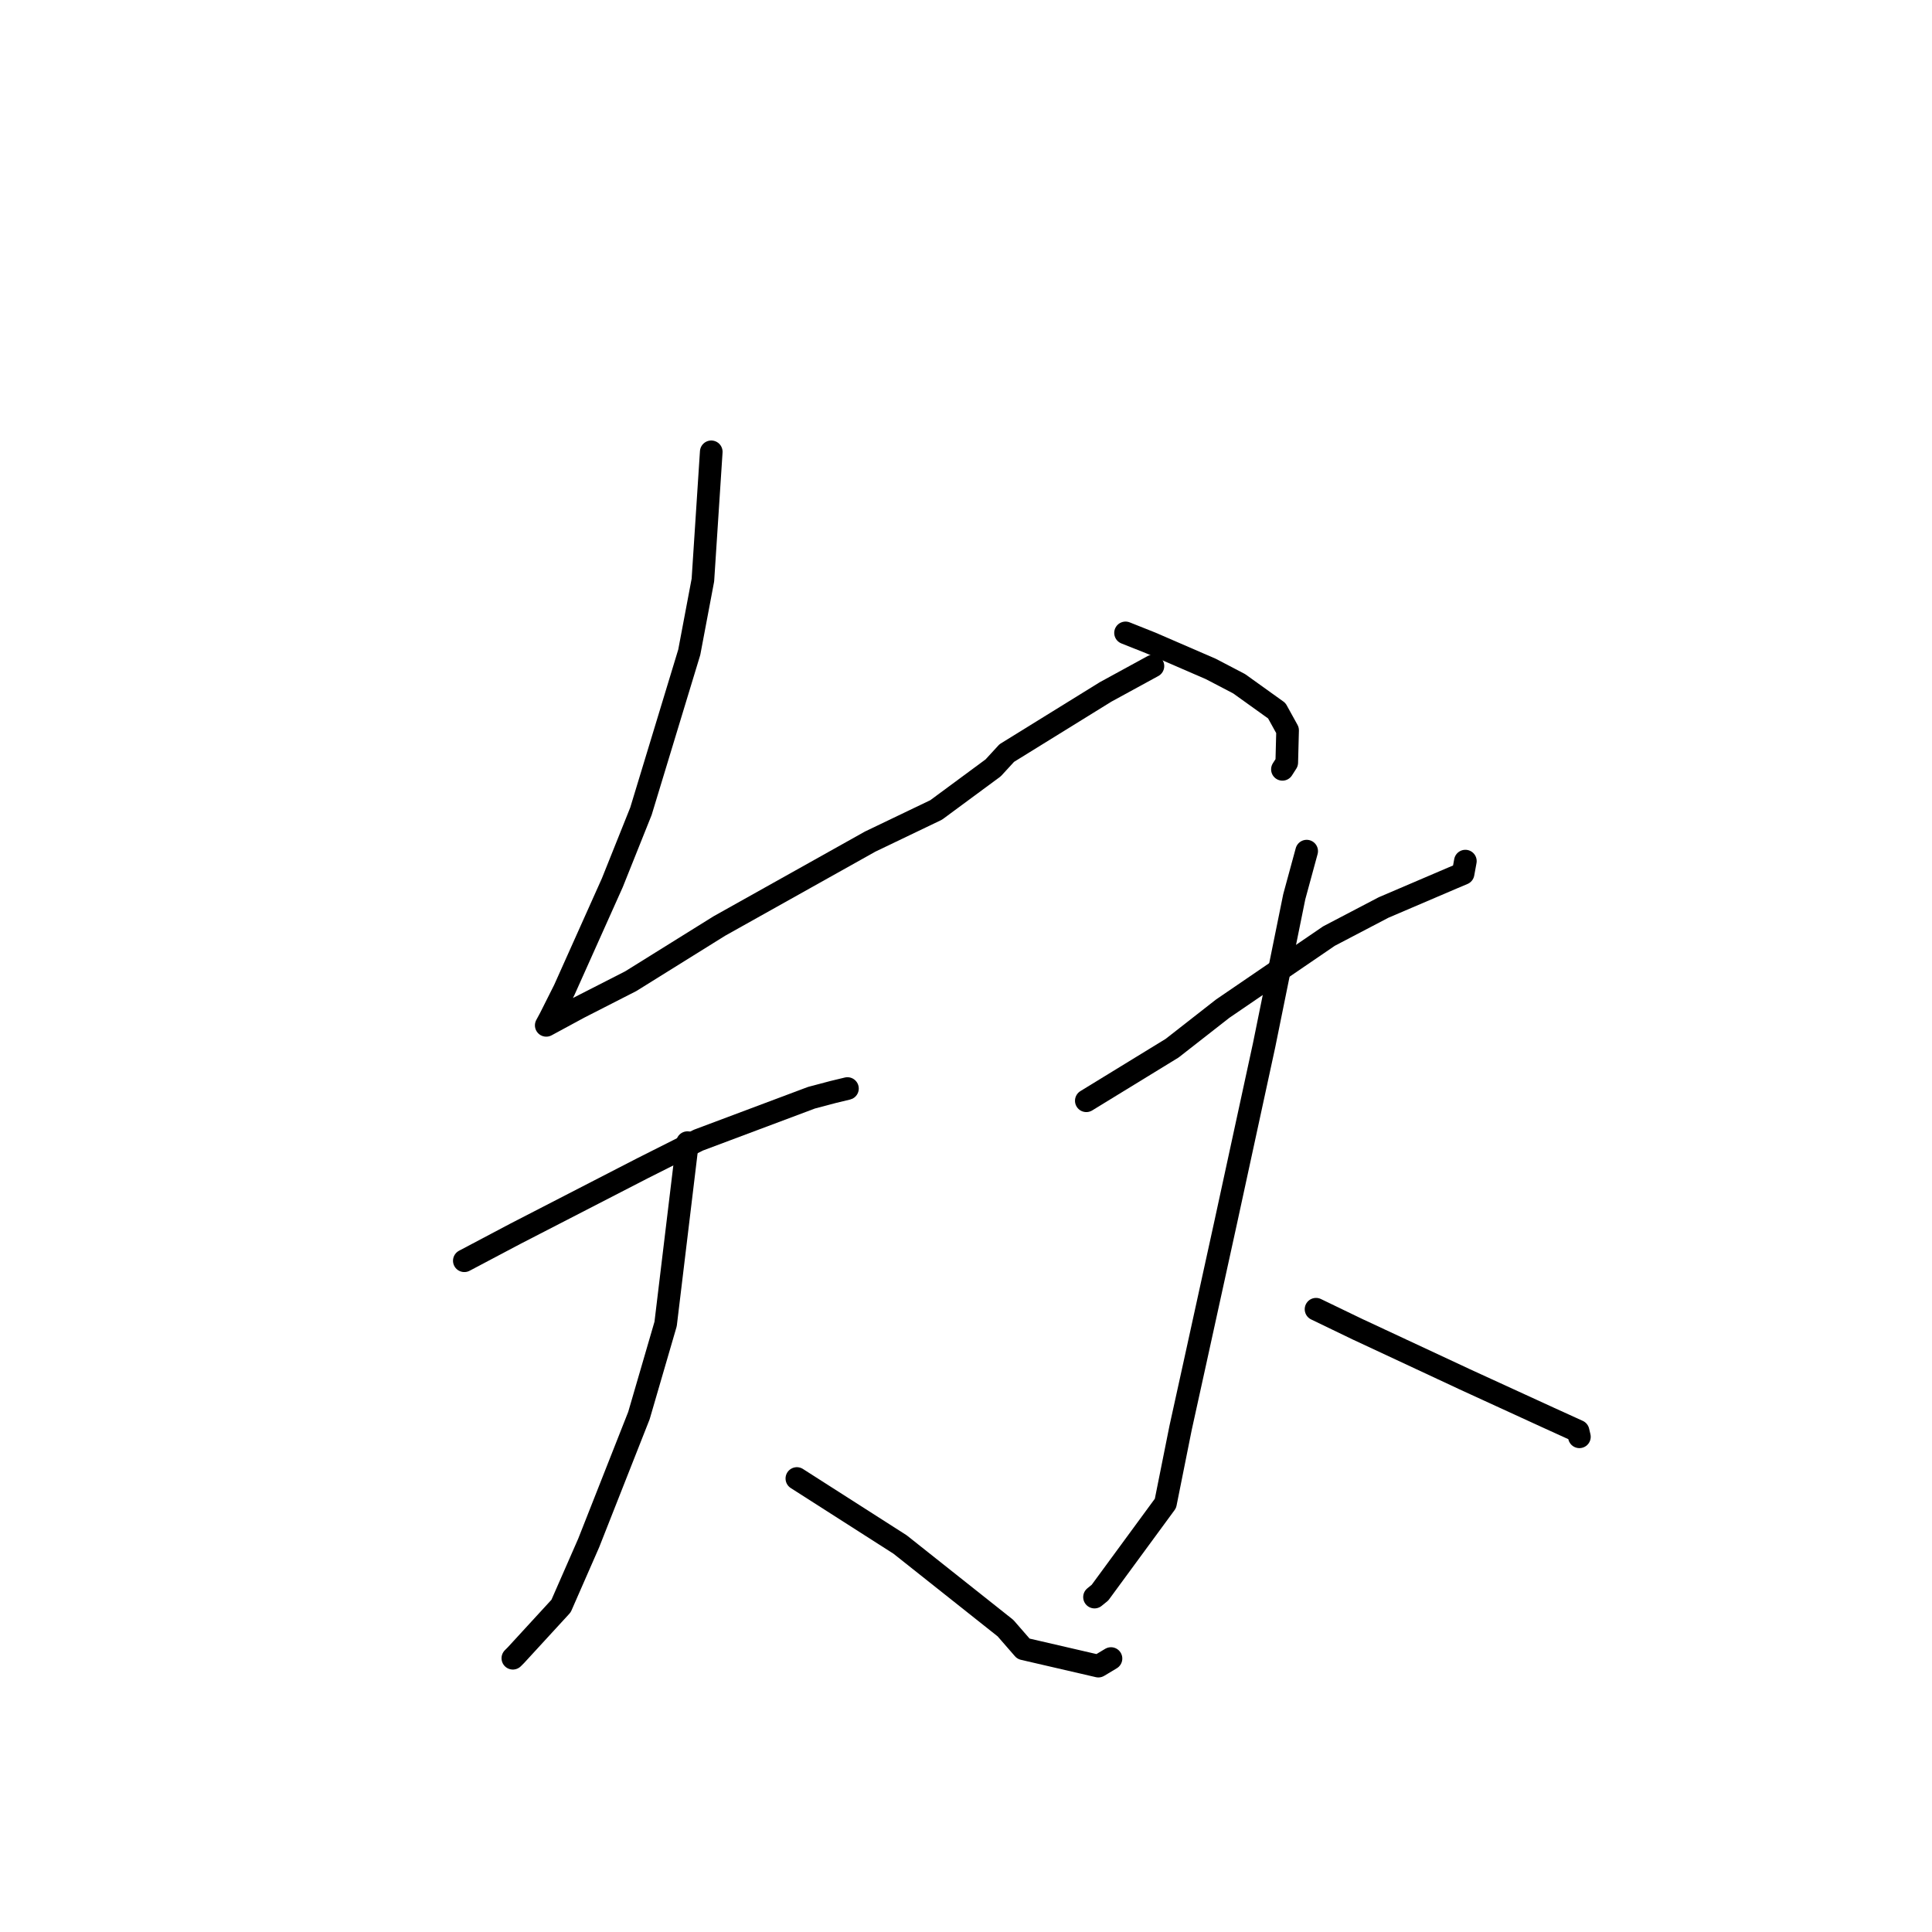 <?xml version="1.0" standalone="no"?>
    <svg width="256" height="256" xmlns="http://www.w3.org/2000/svg" version="1.1">
    <polyline stroke="black" stroke-width="3" stroke-linecap="round" fill="transparent" stroke-linejoin="round" points="94.245 59.869 93.137 76.865 91.331 86.422 84.93 107.491 81.135 116.971 74.782 131.154 72.893 134.914 72.385 135.855 72.38 135.864 72.38 135.864 76.728 133.511 83.581 130.012 95.324 122.698 115.303 111.514 124.043 107.323 131.598 101.747 133.402 99.784 146.502 91.681 152.767 88.26 " />
        <polyline stroke="black" stroke-width="3" stroke-linecap="round" fill="transparent" stroke-linejoin="round" points="149.14 83.862 152.511 85.205 160.436 88.638 164.191 90.599 169.178 94.174 170.613 96.771 170.502 101.044 169.928 101.941 " />
        <polyline stroke="black" stroke-width="3" stroke-linecap="round" fill="transparent" stroke-linejoin="round" points="61.526 167.056 68.3 163.474 85.118 154.81 92.544 151.073 107.524 145.454 110.406 144.691 112.275 144.241 112.289 144.238 112.291 144.237 " />
        <polyline stroke="black" stroke-width="3" stroke-linecap="round" fill="transparent" stroke-linejoin="round" points="91.093 151.406 88.198 175.433 84.661 187.573 78.005 204.451 74.344 212.807 68.366 219.315 67.956 219.724 " />
        <polyline stroke="black" stroke-width="3" stroke-linecap="round" fill="transparent" stroke-linejoin="round" points="105.589 195.91 119.265 204.654 133.231 215.736 135.614 218.473 145.539 220.77 147.211 219.766 " />
        <polyline stroke="black" stroke-width="3" stroke-linecap="round" fill="transparent" stroke-linejoin="round" points="143.942 145.857 155.311 138.892 162.016 133.65 176.095 124.034 183.332 120.247 192.588 116.289 193.866 115.75 194.145 114.23 194.168 114.102 " />
        <polyline stroke="black" stroke-width="3" stroke-linecap="round" fill="transparent" stroke-linejoin="round" points="173.141 112.78 171.497 118.819 167.501 138.494 162.416 161.945 158.358 180.461 156.436 189.194 154.429 199.208 145.75 211.037 145.028 211.622 " />
        <polyline stroke="black" stroke-width="3" stroke-linecap="round" fill="transparent" stroke-linejoin="round" points="174.382 173.48 179.935 176.16 194.043 182.744 205.207 187.863 209.104 189.637 209.277 190.374 209.279 190.384 " />
        </svg>